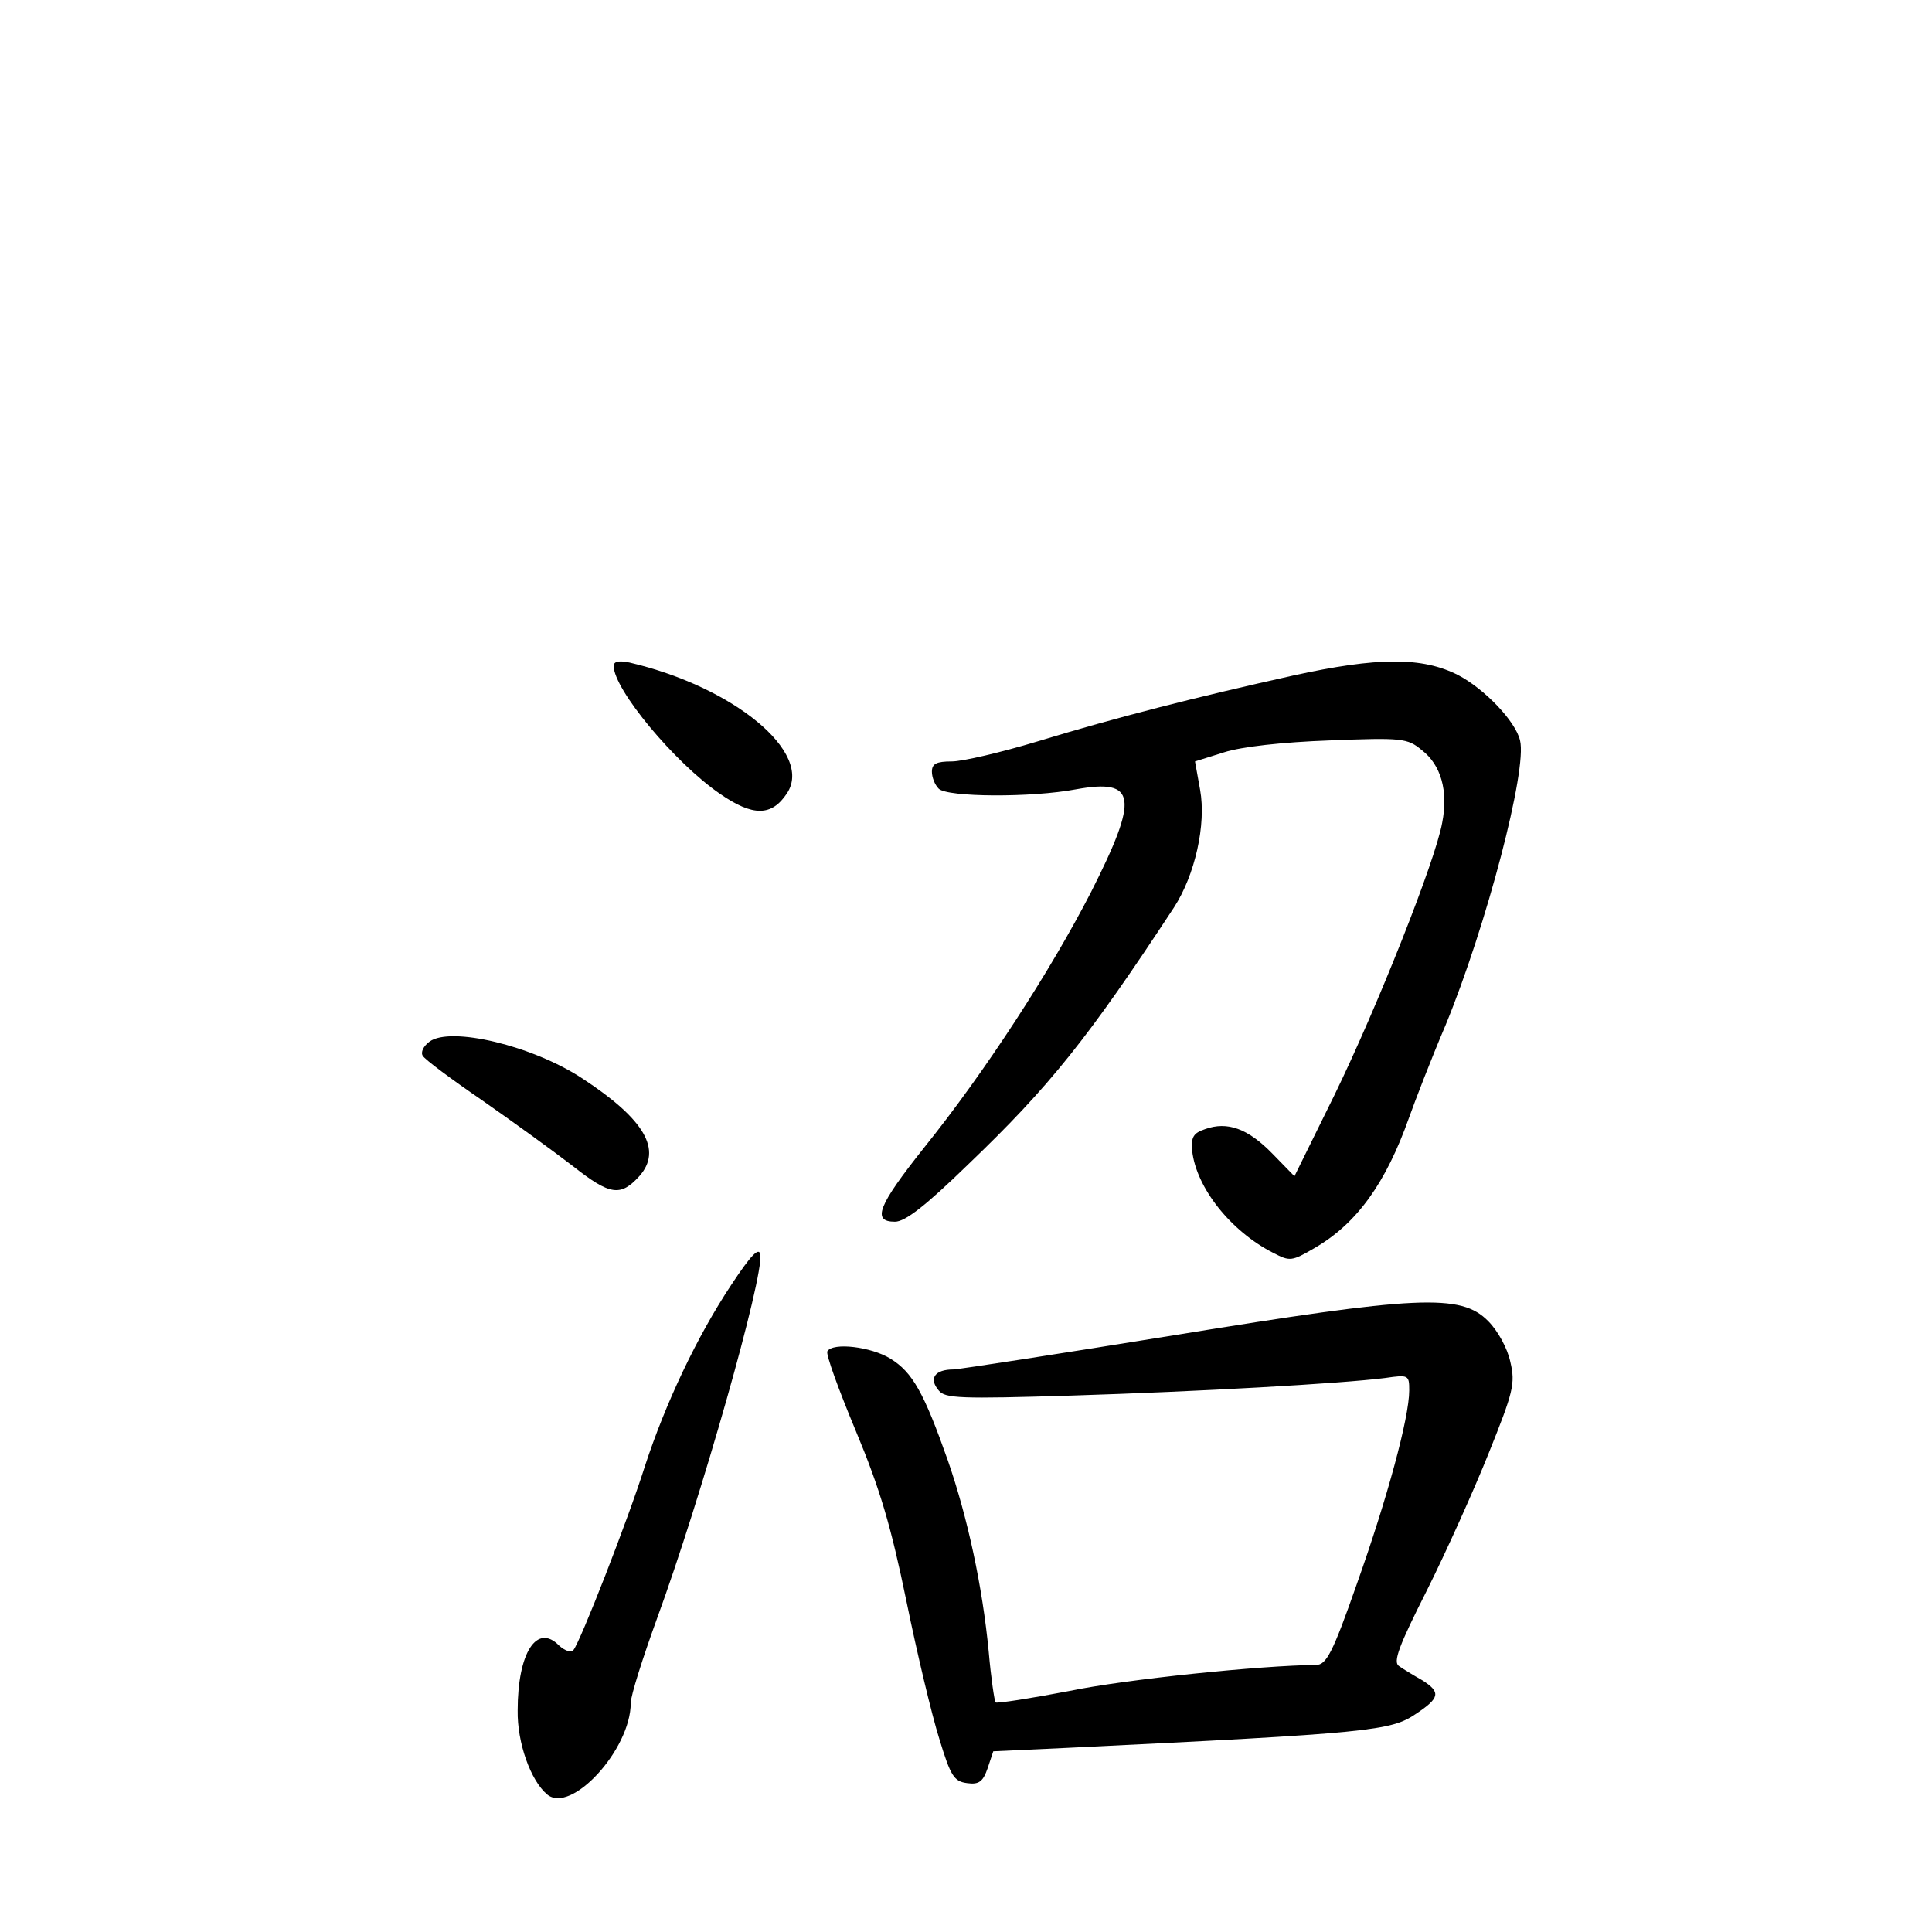 <?xml version="1.0" standalone="no"?>
<!DOCTYPE svg PUBLIC "-//W3C//DTD SVG 20010904//EN"
 "http://www.w3.org/TR/2001/REC-SVG-20010904/DTD/svg10.dtd">
<svg version="1.0" xmlns="http://www.w3.org/2000/svg"
 width="340pt" height="340pt" viewBox="0 0 340 340"
 preserveAspectRatio="xMidYMid meet">
<g transform="translate(0,340) scale(0.1,-0.1)"
fill="#000000" stroke="none">
<path d="M1080 2228 c0 -41 107 -170 187 -225 58 -40 91 -40 118 1 47 71 -93
187 -277 230 -19 4 -28 2 -28 -6z"/>
<path d="M2275 2211 c-171 -38 -309 -73 -450 -116 -63 -19 -131 -35 -150 -35
-27 0 -35 -4 -35 -18 0 -10 5 -23 12 -30 15 -15 163 -16 242 -1 106 19 111
-13 26 -181 -72 -140 -187 -317 -294 -450 -81 -102 -92 -130 -51 -130 18 0 54
28 129 101 143 137 211 222 362 452 37 57 57 146 46 207 l-9 50 51 16 c31 10
103 18 186 21 127 5 137 4 162 -17 34 -26 47 -72 36 -128 -12 -67 -114 -324
-190 -480 l-70 -142 -39 40 c-43 44 -79 57 -118 43 -21 -7 -25 -14 -23 -38 7
-65 68 -142 143 -180 29 -15 32 -15 73 9 74 43 125 114 166 230 10 28 38 101
64 162 72 175 144 450 131 501 -8 34 -63 91 -109 115 -63 32 -141 32 -291 -1z"/>
<path d="M756 1567 c-11 -8 -16 -19 -12 -25 3 -6 50 -41 104 -78 53 -37 125
-89 160 -116 66 -52 84 -54 117 -18 41 46 10 100 -100 172 -88 58 -232 92
-269 65z"/>
<path d="M1287 1139 c-61 -92 -116 -209 -152 -319 -30 -95 -114 -310 -126
-324 -4 -5 -15 -1 -25 8 -39 40 -73 -12 -73 -114 -1 -57 23 -124 52 -148 42
-35 147 79 147 161 0 13 21 79 46 148 78 213 188 601 182 641 -2 14 -16 0 -51
-53z"/>
<path d="M2065 1050 c-198 -32 -372 -59 -387 -60 -33 0 -44 -16 -26 -37 11
-14 38 -15 233 -9 224 7 475 21 553 31 41 6 42 5 42 -22 0 -48 -39 -191 -92
-340 -43 -123 -54 -143 -72 -143 -97 -1 -334 -25 -435 -46 -68 -13 -126 -22
-129 -20 -2 3 -8 43 -12 89 -11 115 -37 236 -72 337 -42 119 -62 155 -101 179
-34 21 -101 29 -111 13 -3 -5 20 -68 50 -140 43 -103 62 -168 89 -299 19 -93
45 -202 58 -243 20 -66 26 -75 49 -78 21 -3 28 3 36 26 l10 30 129 6 c537 26
571 30 615 60 42 28 44 38 11 59 -16 9 -34 20 -41 25 -11 7 0 36 49 133 34 68
83 177 109 242 43 107 47 122 38 160 -5 24 -22 55 -39 72 -48 49 -124 45 -554
-25z"/>
</g>
</svg>
